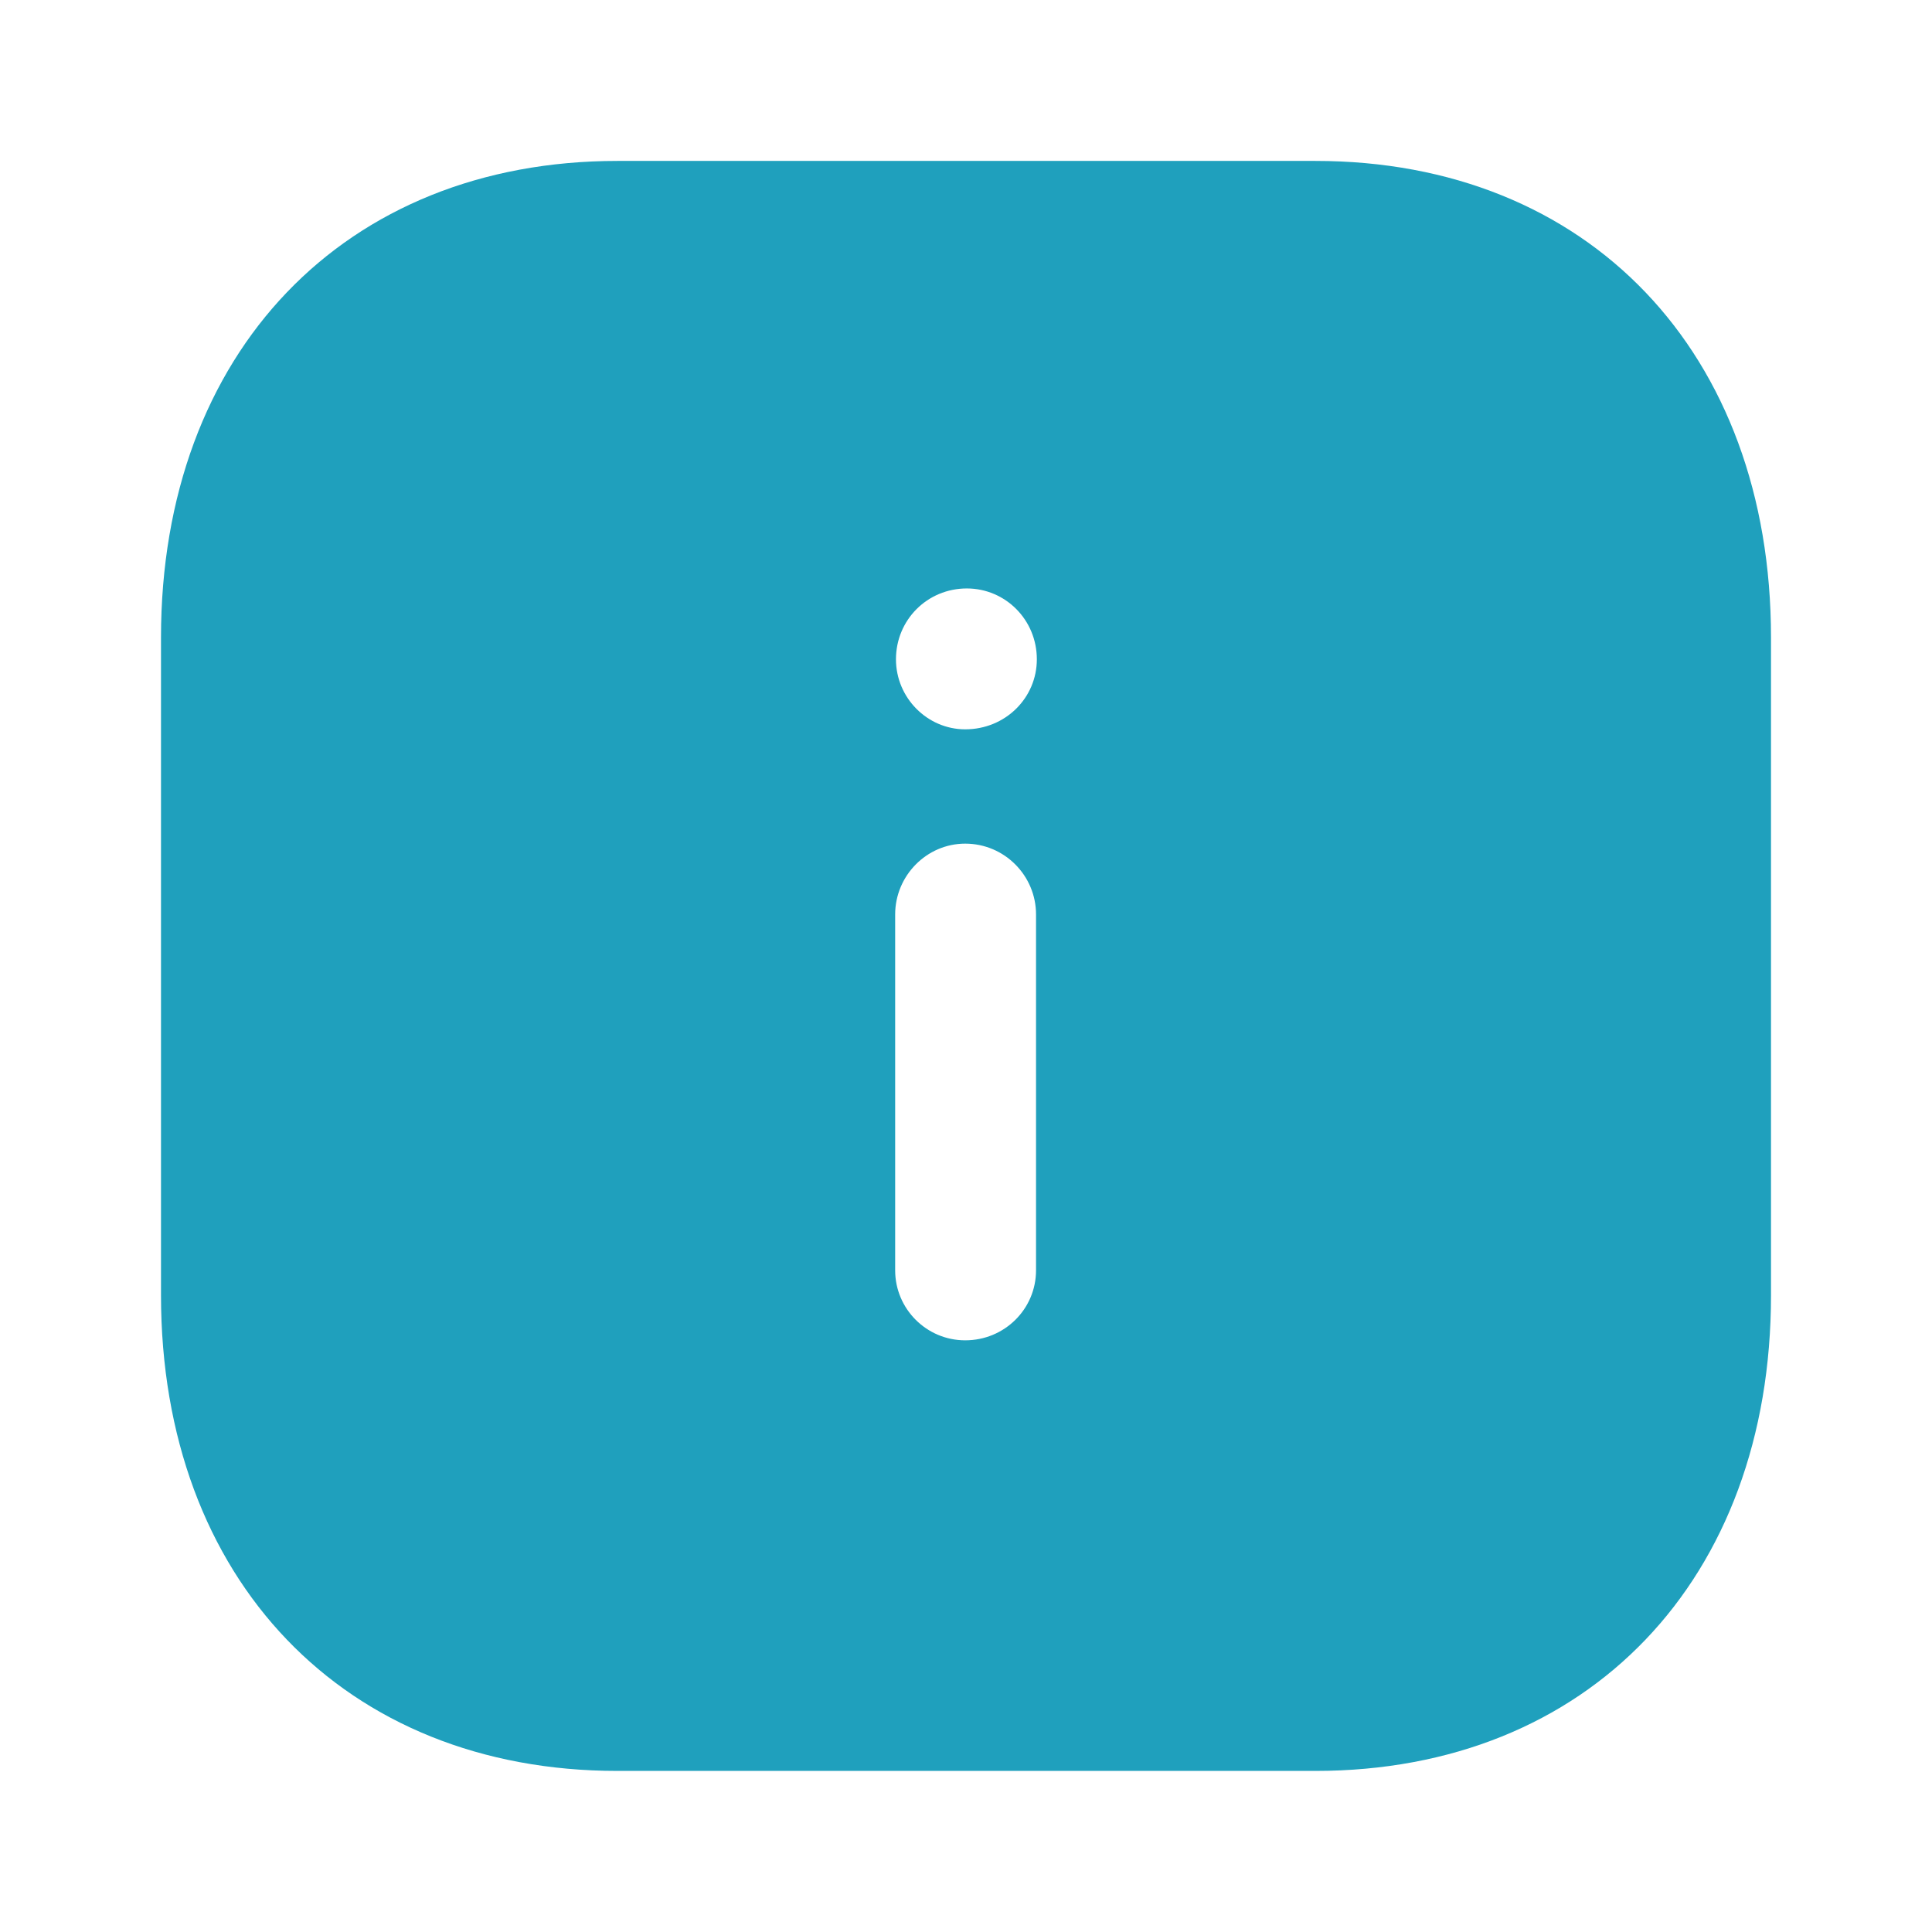 <svg width="24" height="24" viewBox="0 0 24 24" fill="none" xmlns="http://www.w3.org/2000/svg">
<path d="M16.34 1.999C19.73 1.999 22 4.379 22 7.919V16.09C22 19.62 19.73 21.999 16.34 21.999H7.67C4.28 21.999 2 19.62 2 16.09V7.919C2 4.379 4.28 1.999 7.67 1.999H16.34ZM11.99 10.48C11.51 10.48 11.12 10.879 11.12 11.36V15.78C11.12 16.26 11.51 16.65 11.99 16.65C12.48 16.65 12.87 16.26 12.87 15.78V11.36C12.87 10.879 12.48 10.48 11.99 10.48ZM12.01 7.31C11.52 7.31 11.13 7.7 11.13 8.19C11.13 8.669 11.52 9.06 11.99 9.06C12.49 9.06 12.88 8.669 12.88 8.19C12.88 7.7 12.49 7.31 12.01 7.31Z" fill="#1FA0BD"/>
</svg>
